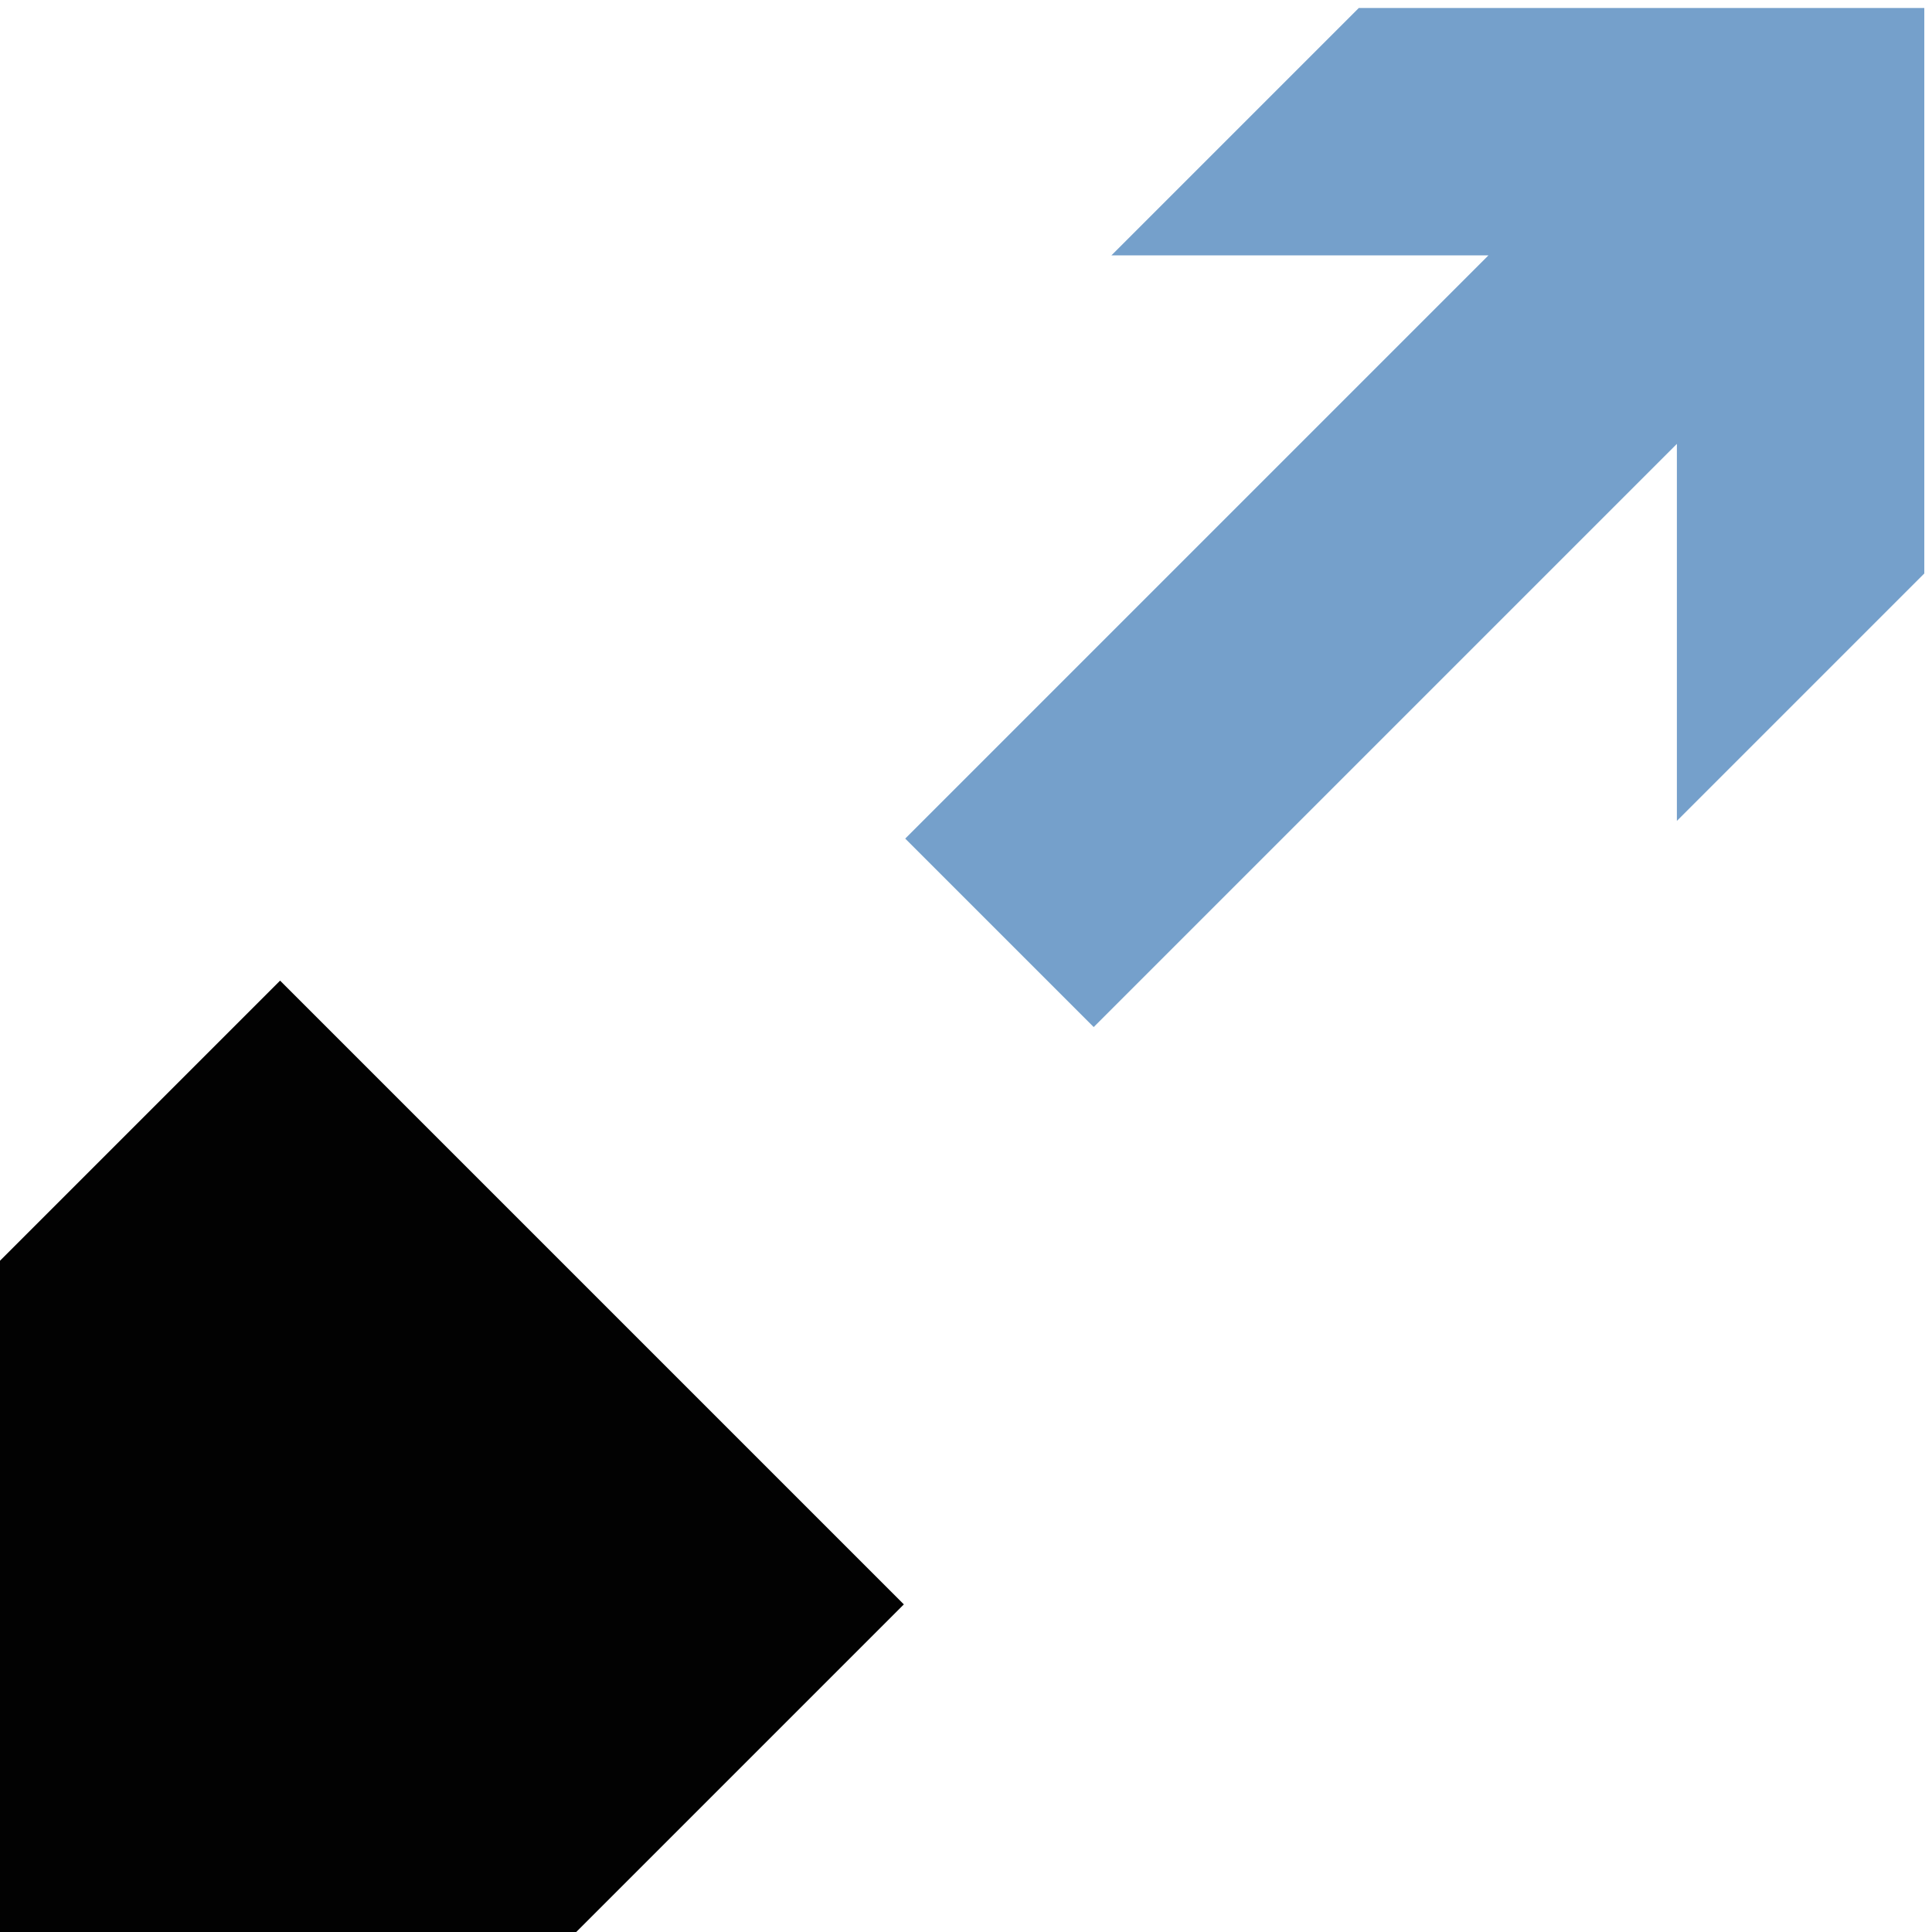 <?xml version="1.0" encoding="UTF-8"?>
<svg width="128" height="128" version="1.1" viewBox="0 0 33.867 33.867" xmlns="http://www.w3.org/2000/svg">
 <g transform="translate(0 -263.13)">
  <path d="m15.868 277.83c3.408-3.408 6.815-6.815 10.223-10.223-2.203 1e-5 -4.406 3e-5 -6.609 4e-5 1.446-1.446 2.891-2.891 4.337-4.337 3.304-1e-5 6.609-3e-5 9.913-4e-5 1.3e-5 3.304 2.7e-5 6.609 4e-5 9.913-1.446 1.446-2.891 2.891-4.337 4.337-1.4e-5 -2.203-2.8e-5 -4.406-4.2e-5 -6.609-3.408 3.408-6.815 6.815-10.223 10.223-1.101-1.101-2.203-2.203-3.304-3.304z" fill="#75a0cb" stroke-linejoin="round" stroke-width=".146"/>
  <path d="m0 285.23v11.769h10.099c1.915-1.915 3.83-3.83 5.745-5.745-3.645-3.645-7.29-7.29-10.934-10.934-1.637 1.637-3.273 3.273-4.91 4.91z" fill-opacity=".991"/>
 </g>
</svg>
